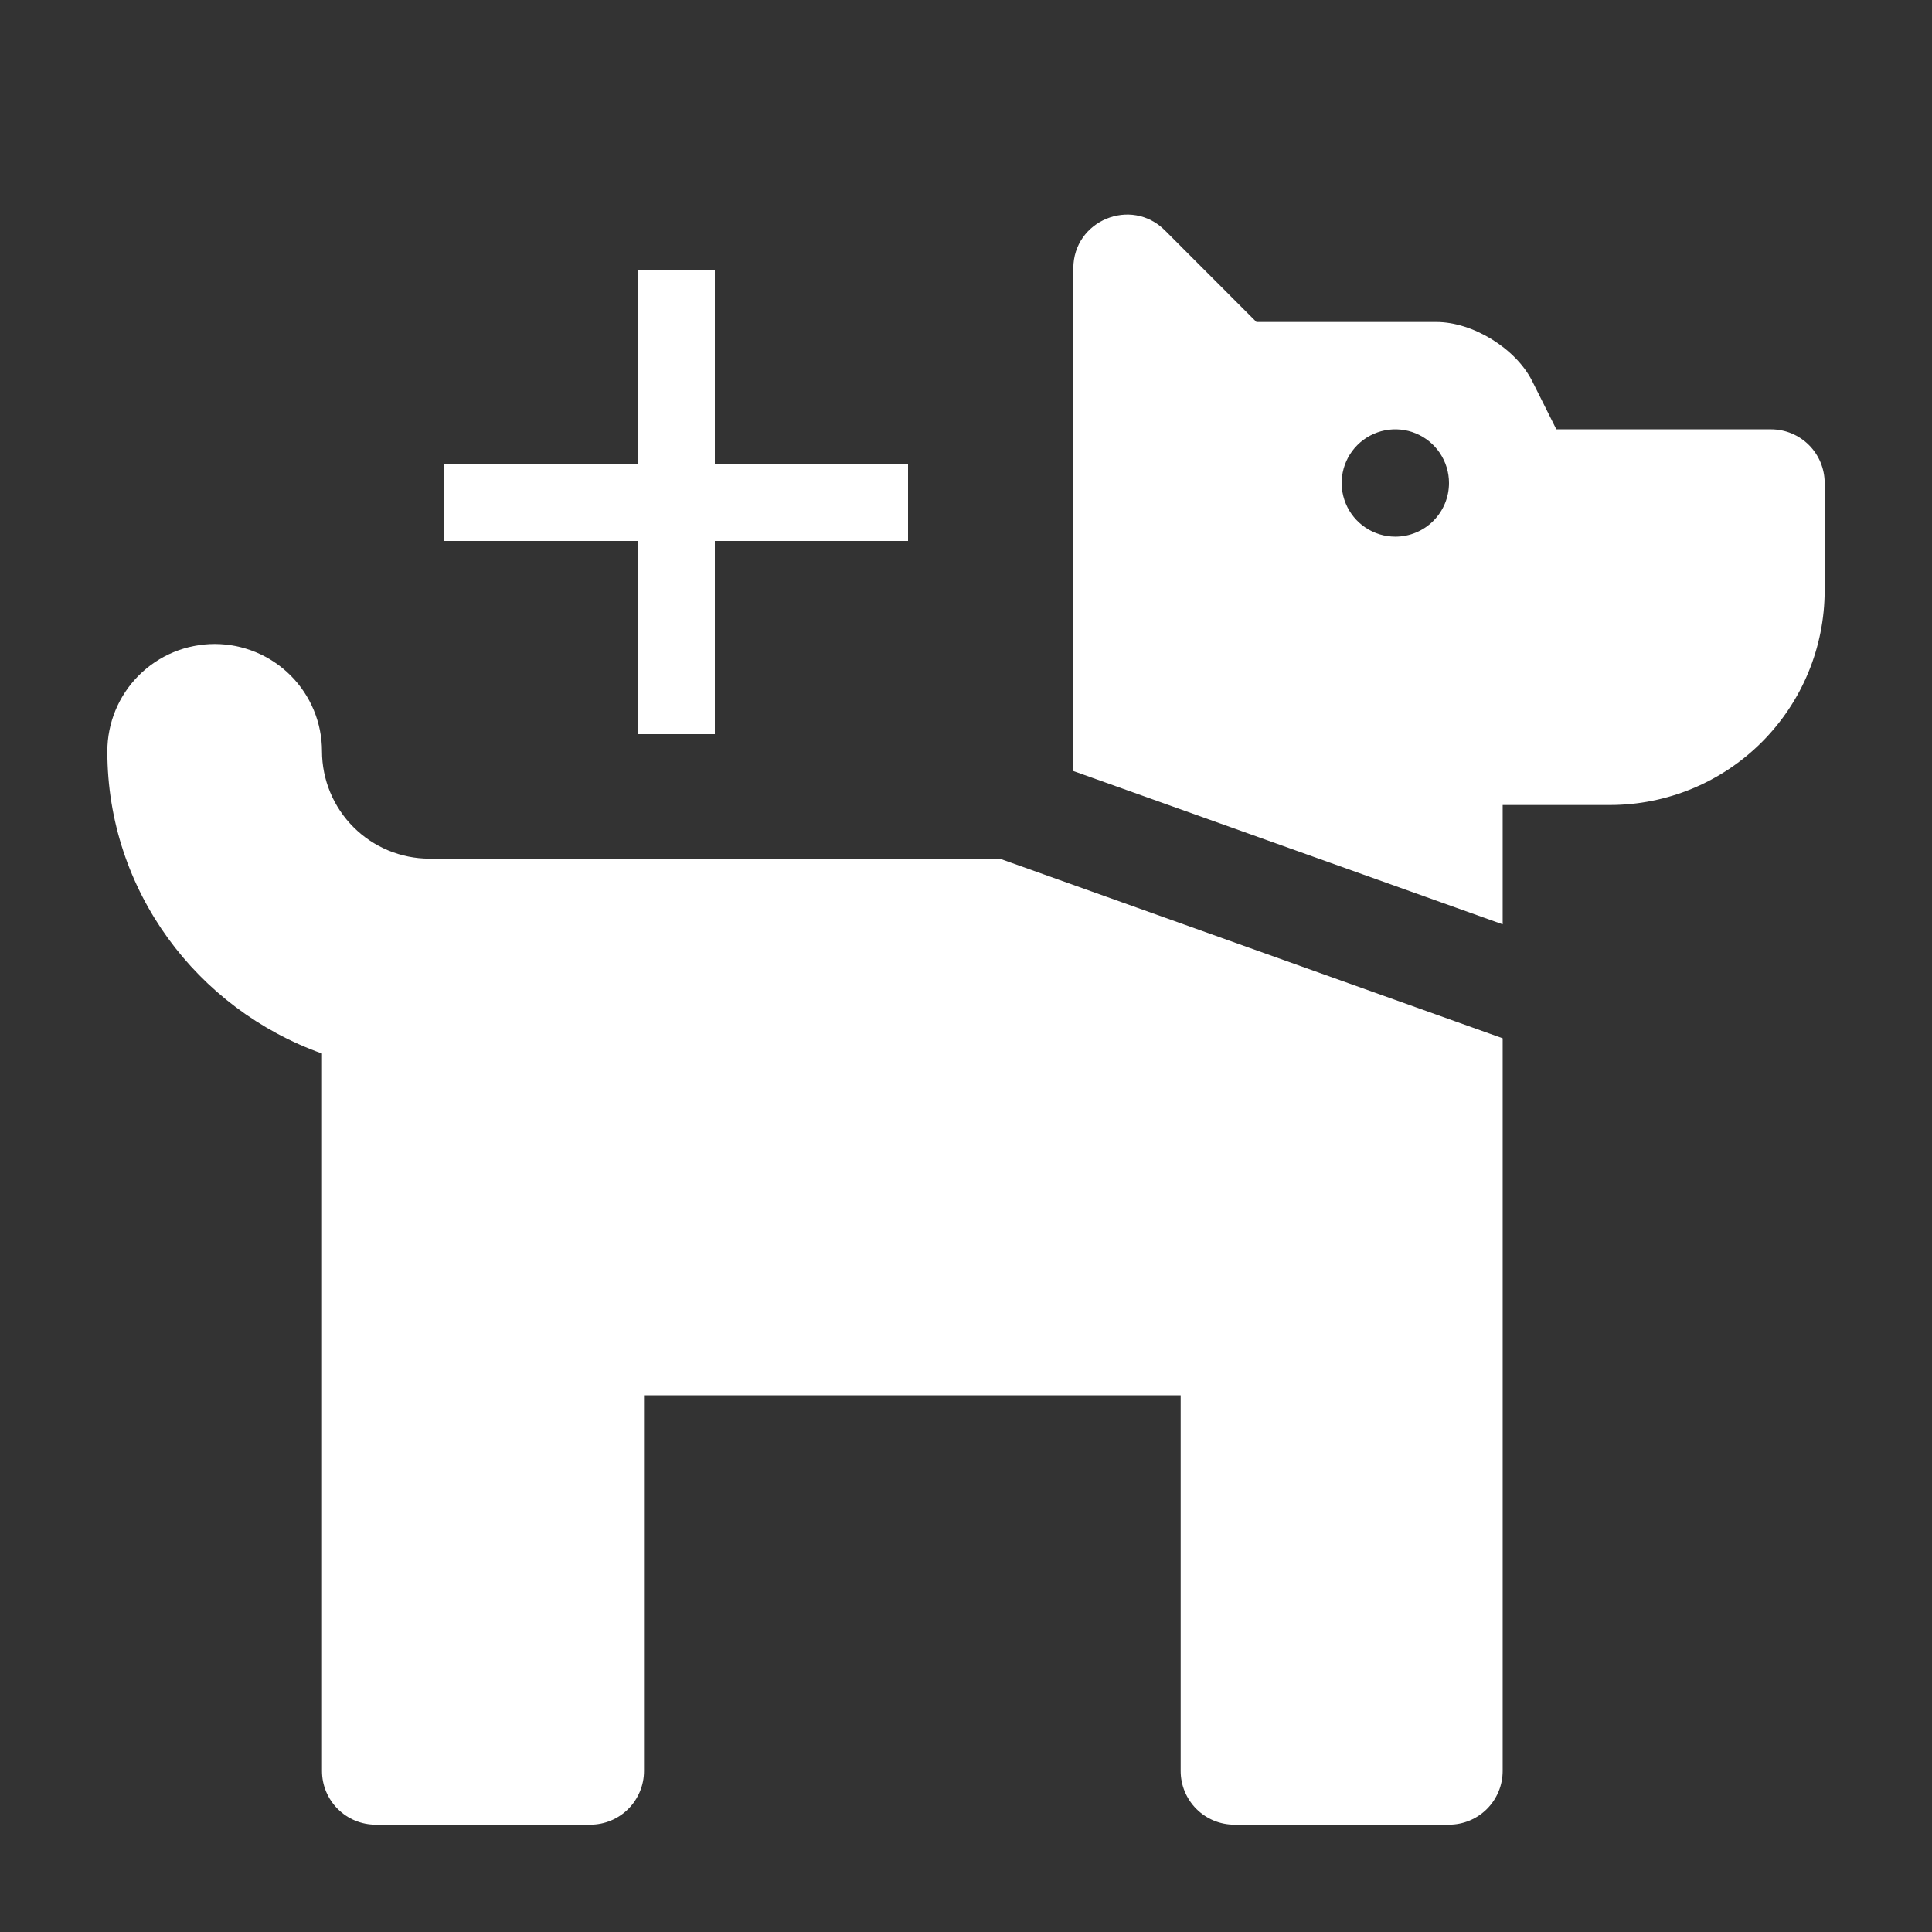 <svg width="200" height="200" viewBox="0 0 200 200" fill="none" xmlns="http://www.w3.org/2000/svg">
<rect x="0" y="0" width="200" height="200" fill="#333333" stroke="none"/>
<path d="M103.493 88.889L155.556 107.483V183.333C155.556 184.807 154.97 186.22 153.928 187.262C152.887 188.304 151.473 188.889 150 188.889H127.778C126.304 188.889 124.891 188.304 123.849 187.262C122.808 186.22 122.222 184.807 122.222 183.333V144.444H66.667V183.333C66.667 184.807 66.081 186.22 65.04 187.262C63.998 188.304 62.584 188.889 61.111 188.889H38.889C37.416 188.889 36.002 188.304 34.961 187.262C33.919 186.22 33.333 184.807 33.333 183.333V109.059C20.431 104.458 11.111 92.243 11.111 77.778C11.111 74.831 12.282 72.005 14.366 69.921C16.449 67.837 19.275 66.667 22.222 66.667C25.169 66.667 27.995 67.837 30.079 69.921C32.163 72.005 33.333 74.831 33.333 77.778C33.339 80.723 34.511 83.546 36.594 85.628C38.676 87.711 41.499 88.883 44.444 88.889H103.493ZM188.889 50V61.111C188.889 67.005 186.548 72.657 182.38 76.825C178.213 80.992 172.56 83.333 166.667 83.333H155.556V95.688L111.111 79.816V27.778C111.111 22.83 117.09 20.351 120.594 23.851L130.066 33.333H148.687C152.476 33.333 156.934 36.083 158.625 39.476L161.111 44.444H183.333C184.807 44.444 186.22 45.03 187.262 46.072C188.304 47.114 188.889 48.527 188.889 50ZM150 50C150 48.901 149.674 47.827 149.064 46.913C148.453 46 147.586 45.288 146.57 44.867C145.555 44.447 144.438 44.337 143.361 44.551C142.283 44.766 141.293 45.295 140.516 46.072C139.739 46.849 139.21 47.839 138.996 48.916C138.781 49.994 138.891 51.111 139.312 52.126C139.732 53.141 140.444 54.009 141.358 54.619C142.272 55.23 143.346 55.556 144.444 55.556C145.918 55.556 147.331 54.97 148.373 53.928C149.415 52.886 150 51.473 150 50Z" fill="white"/>
<path d="M66 28H74V76H66V28Z" fill="white"/>
<path d="M66 28H74V76H66V28Z" fill="white"/>
<path d="M46 56V48H94V56H46Z" fill="white"/>
<path d="M46 56V48H94V56H46Z" fill="white"/>
</svg>
